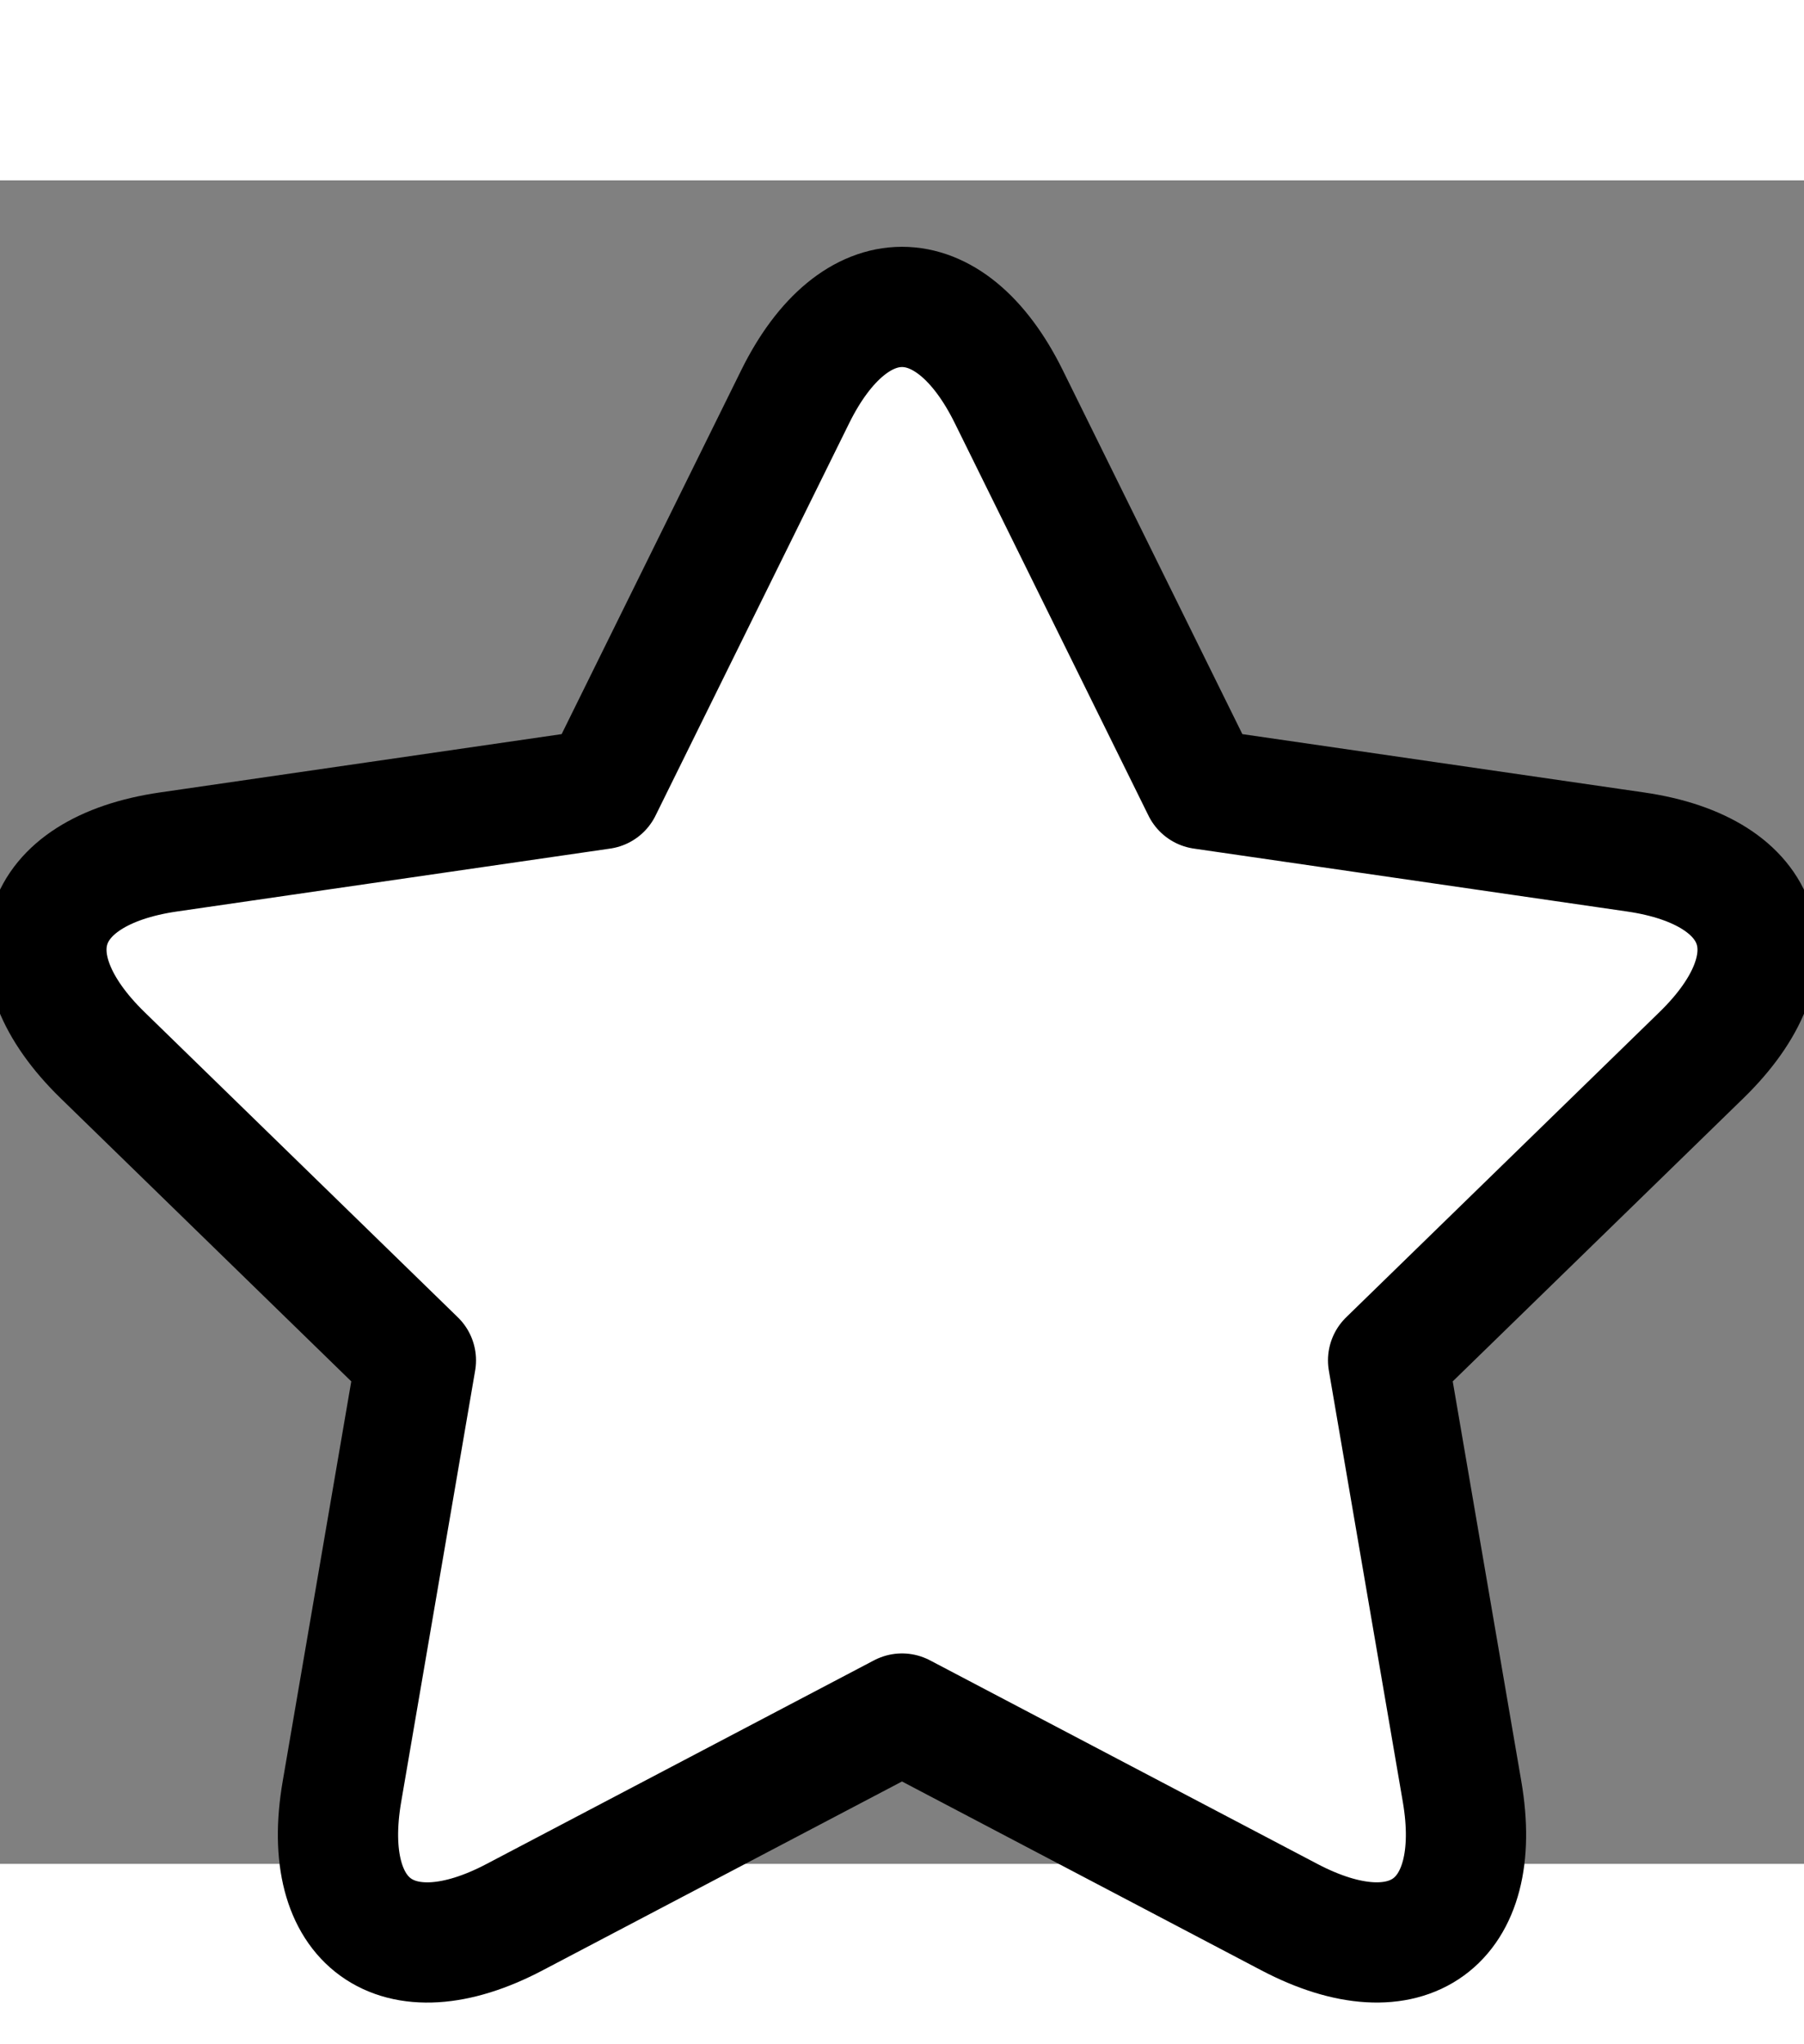 <svg width="15px" height="17px" viewBox="1078 753 15 14" version="1.1" xmlns="http://www.w3.org/2000/svg" xmlns:xlink="http://www.w3.org/1999/xlink">
    <rect x="1078" y="753" width="15" height="14" fill="#808080" stroke="none"/>
    <path d="M1085.5,765.75 L1082.279,767.443 C1081.299,767.959 1080.655,767.495 1080.843,766.4 L1081.458,762.813 L1078.852,760.274 C1078.059,759.5 1078.301,758.745 1079.401,758.585 L1083.002,758.062 L1084.612,754.799 C1085.103,753.805 1085.896,753.802 1086.388,754.799 L1087.998,758.062 L1091.599,758.585 C1092.695,758.744 1092.944,759.498 1092.148,760.274 L1089.542,762.813 L1090.157,766.4 C1090.344,767.491 1089.705,767.96 1088.721,767.443 L1085.5,765.75 Z" id="Star-Copy-2" stroke-linecap="round" stroke-linejoin="round" fill="#FFFFFF" stroke="black" fill-rule="evenodd"></path>
</svg>